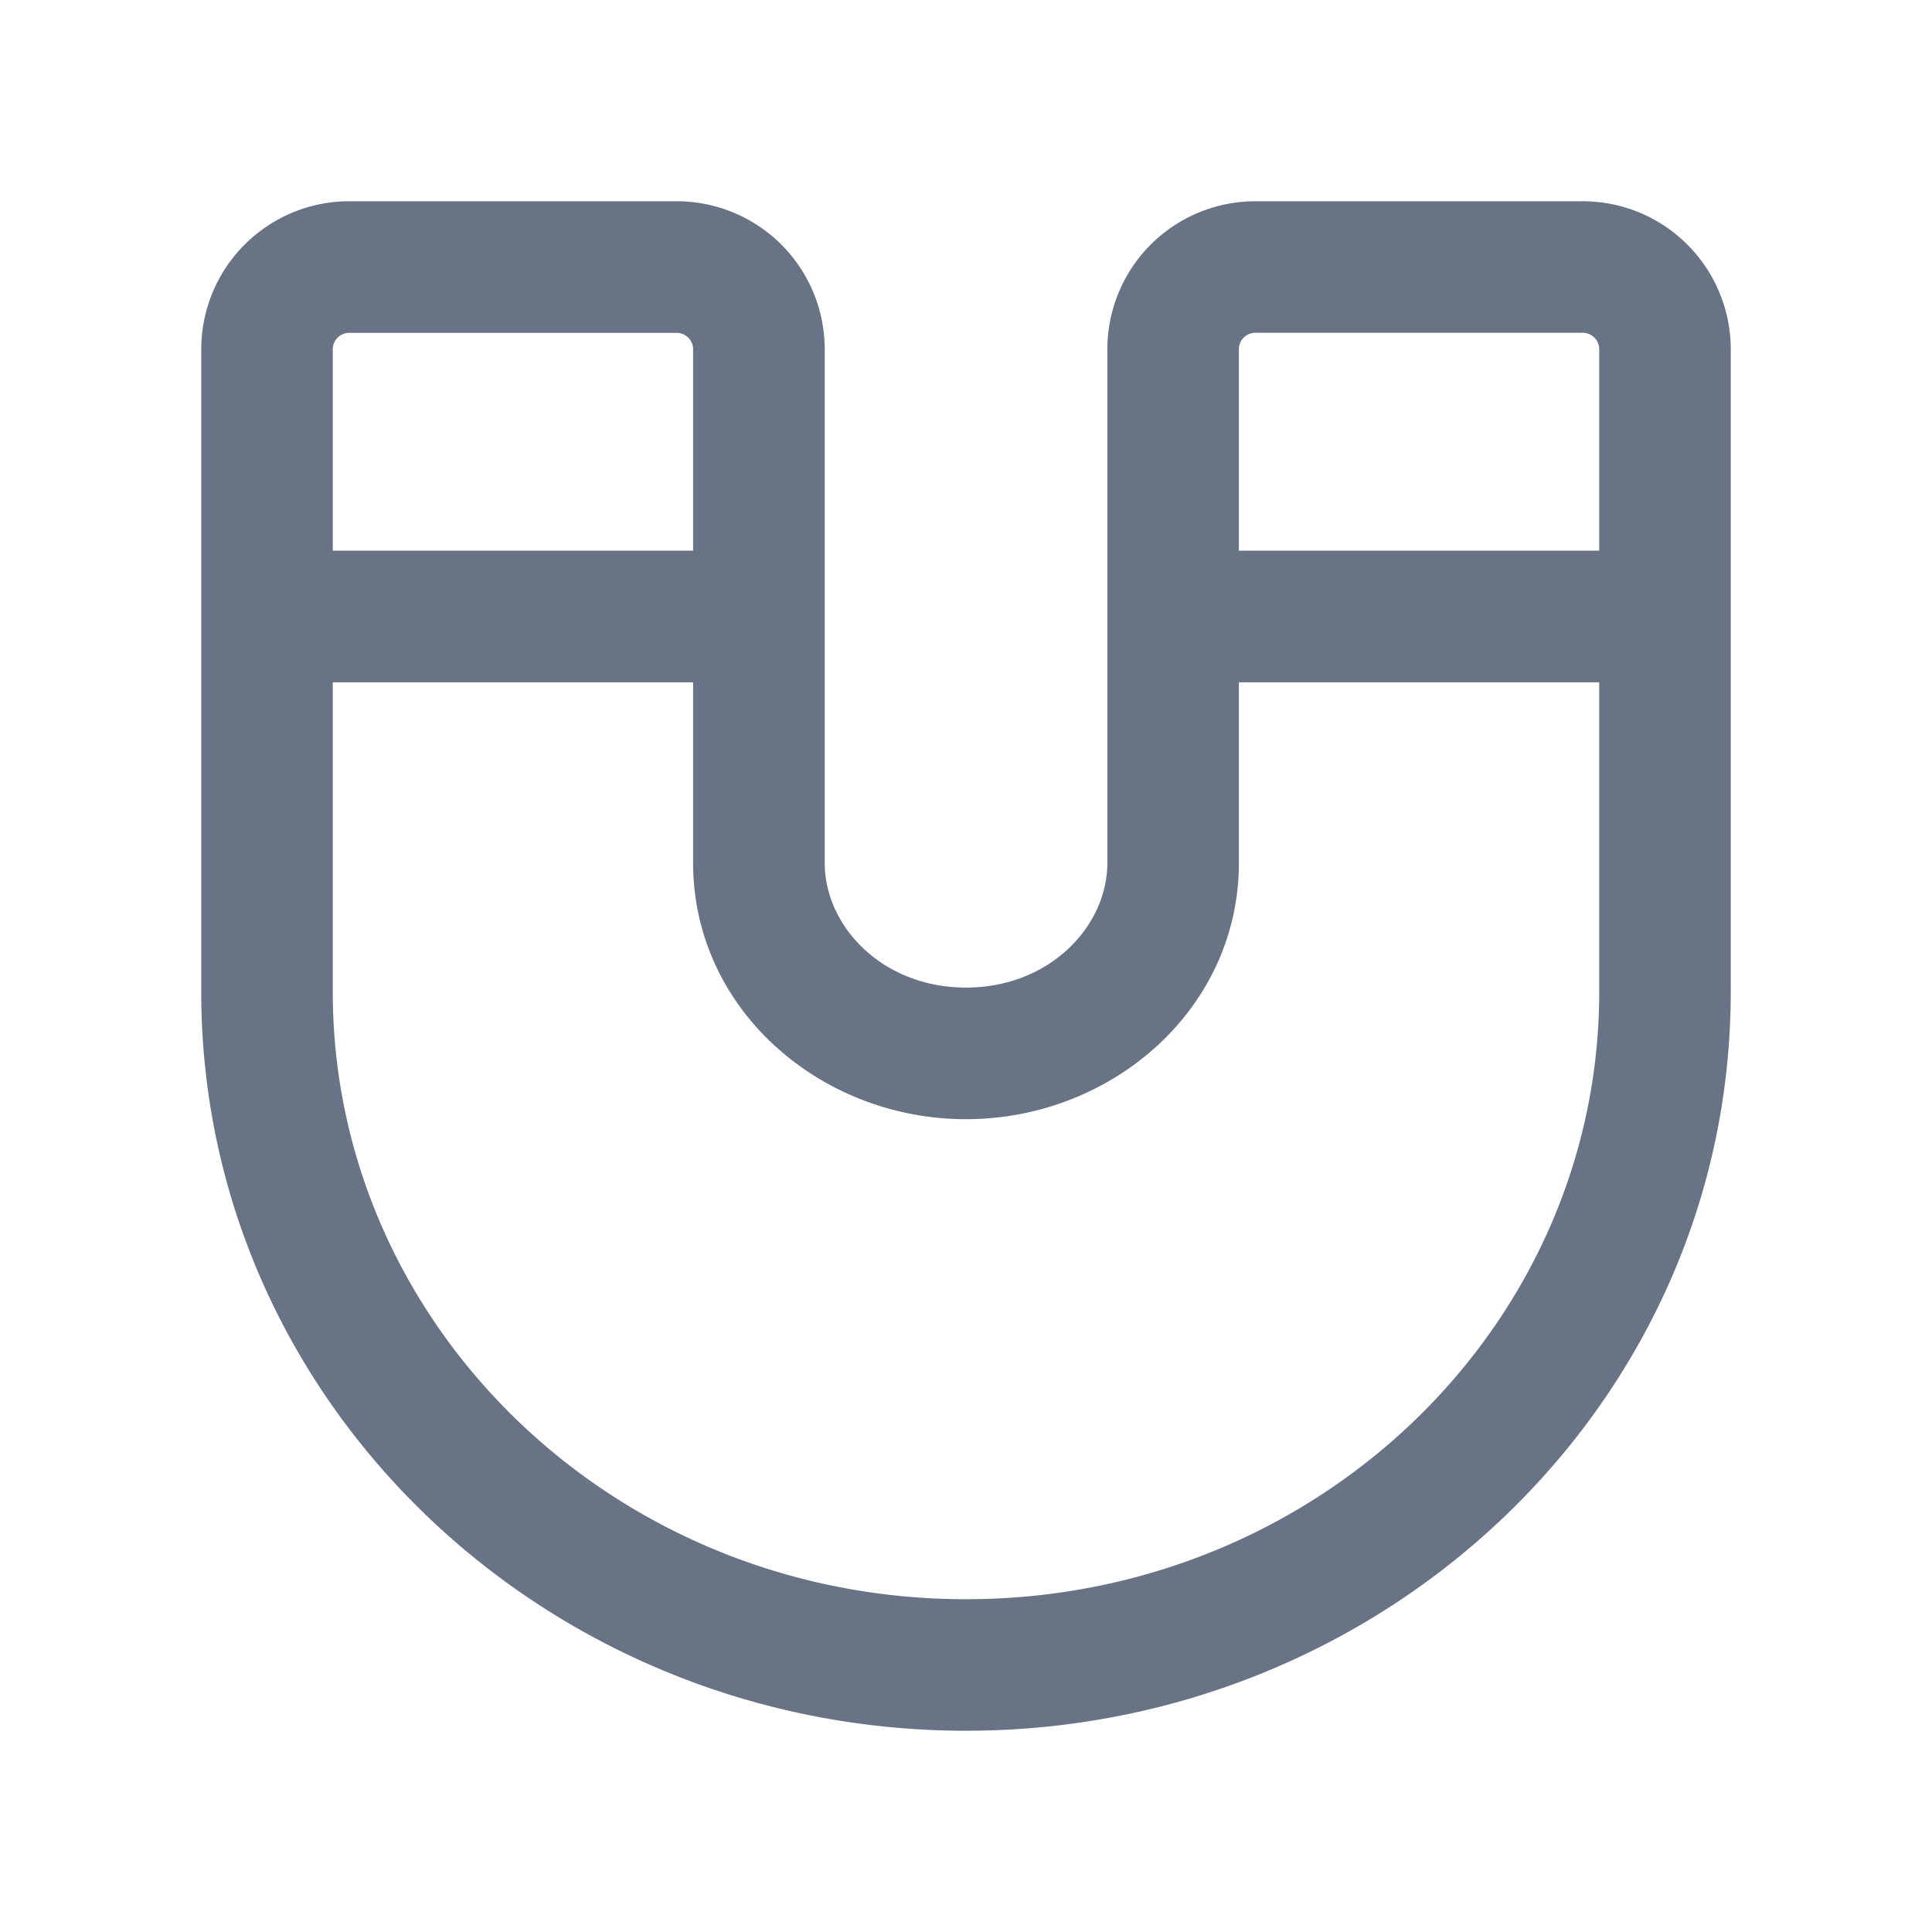 <svg xmlns="http://www.w3.org/2000/svg" fill="none" viewBox="0 0 24 24"><path fill="#687485" fill-rule="evenodd" d="M4.339 2.5A1.839 1.839 0 0 0 2.5 4.339v7.983C2.5 17.42 6.783 21.5 12 21.5s9.5-4.08 9.5-9.178V4.338A1.839 1.839 0 0 0 19.661 2.5h-4.067a1.839 1.839 0 0 0-1.838 1.839v6.378c0 .794-.721 1.551-1.756 1.551-1.035 0-1.755-.757-1.755-1.55v-6.38A1.839 1.839 0 0 0 8.405 2.5H4.34Zm15.527 4.341V4.338a.204.204 0 0 0-.205-.204h-4.067a.204.204 0 0 0-.204.205V6.84h4.476ZM15.39 8.476v2.241c0 1.822-1.583 3.186-3.39 3.186-1.807 0-3.39-1.364-3.39-3.186V8.476H4.134v3.846c0 4.137 3.493 7.544 7.866 7.544 4.373 0 7.866-3.407 7.866-7.544V8.476H15.39ZM4.134 6.84H8.61v-2.5a.204.204 0 0 0-.204-.205H4.339a.204.204 0 0 0-.205.205v2.5Z" clip-rule="evenodd"/></svg>
